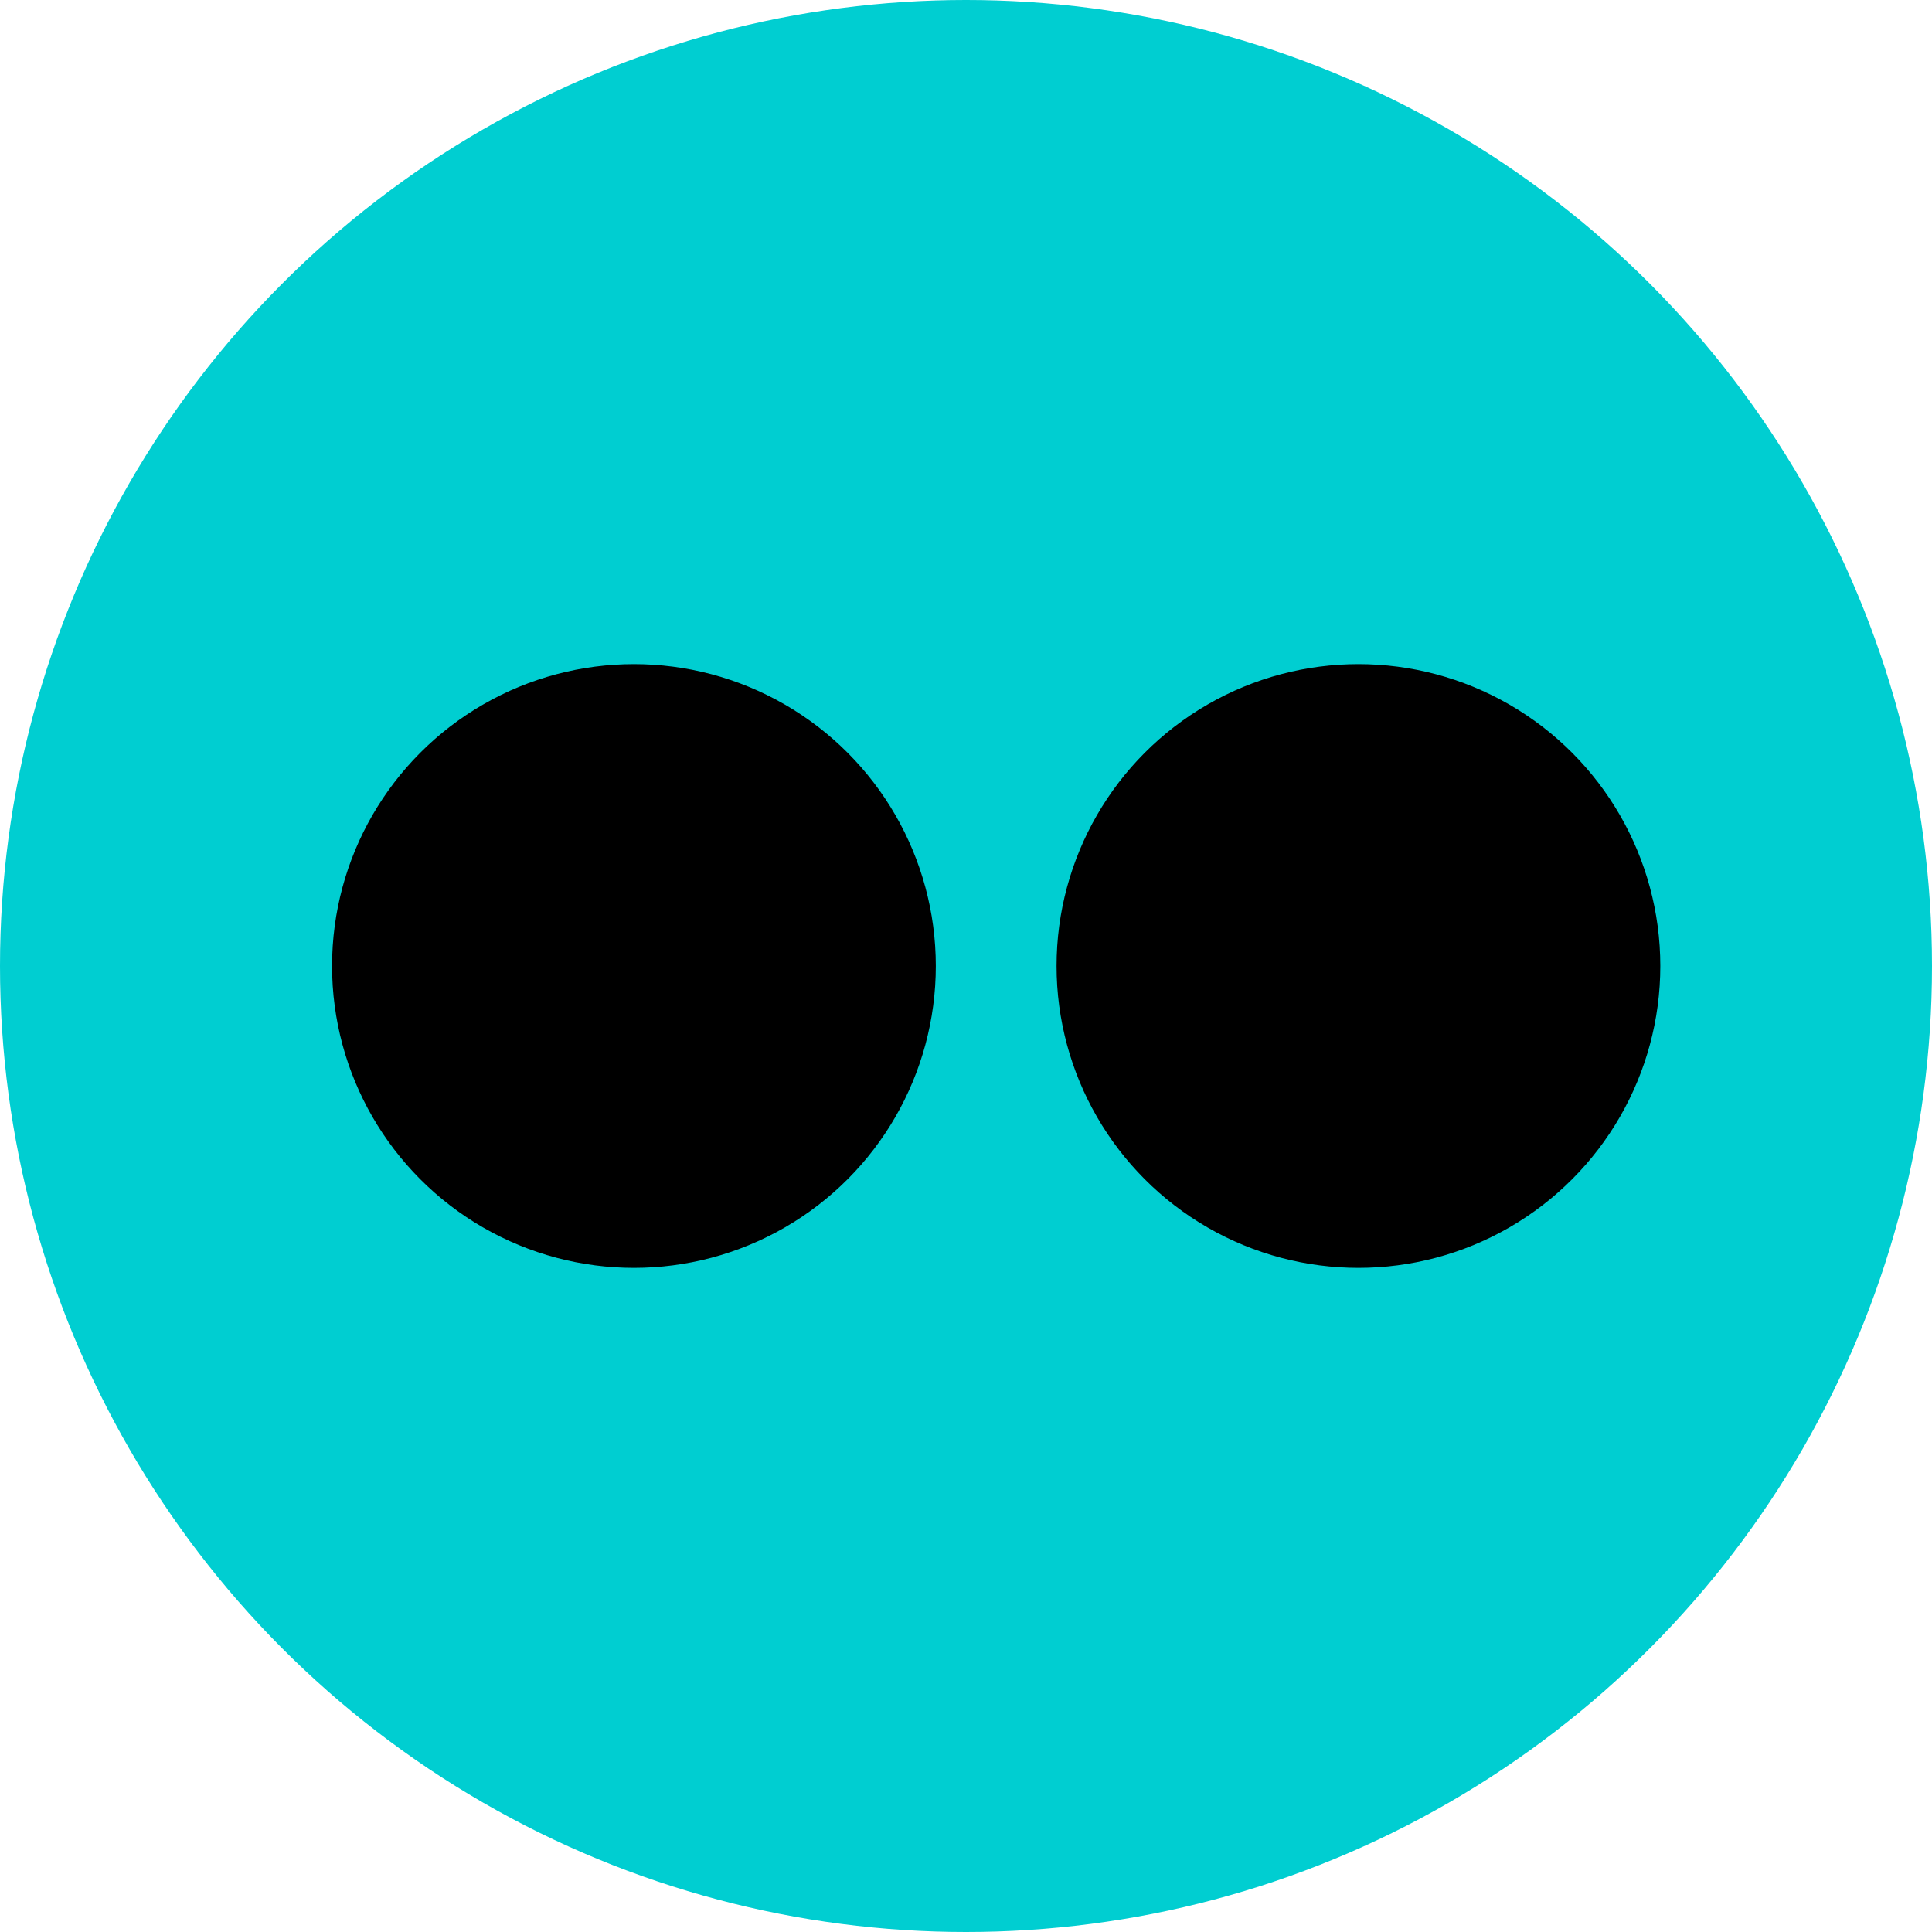 <svg width="32px" height="32px" viewBox="0 0 32 32">
	<circle fill="darkturquoise" cx="16" cy="16" r="16"/>
	<circle fill="black" cx="10.5" cy="16" r="5"/>
	<circle fill="black" cx="22.5" cy="16" r="5"/>
</svg>